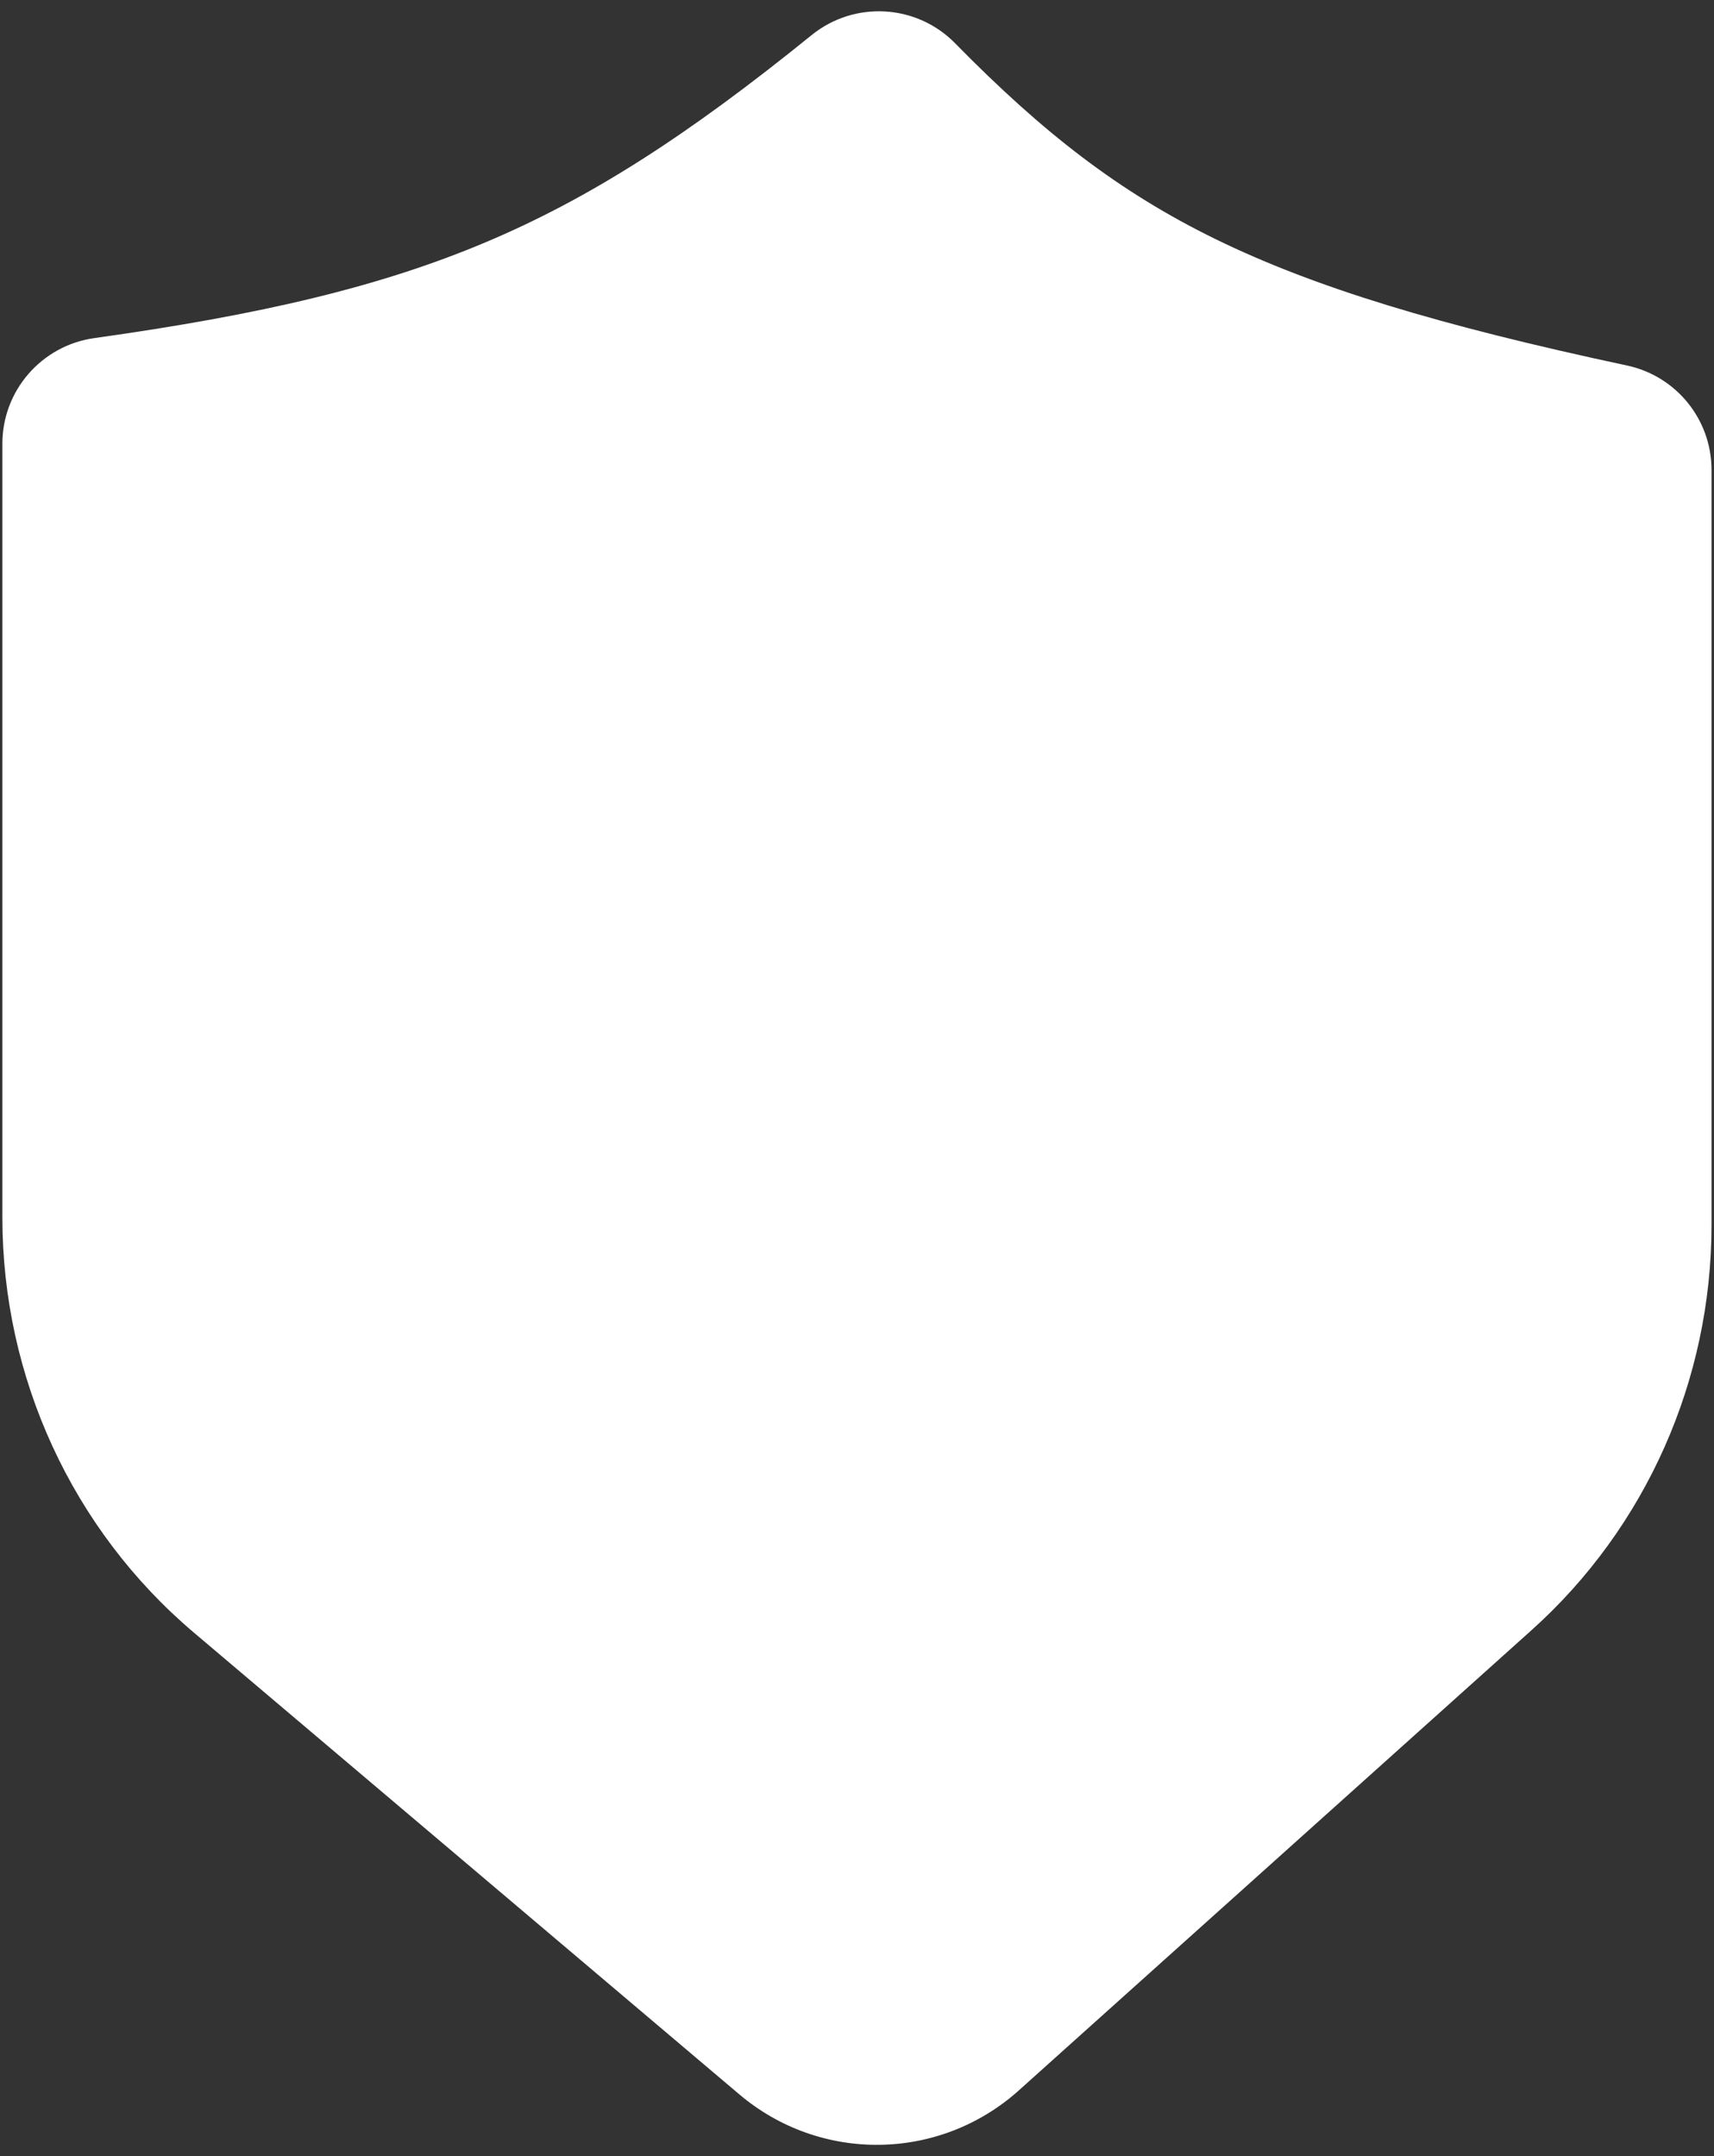 <svg width="62" height="78" viewBox="0 0 62 78" fill="none" xmlns="http://www.w3.org/2000/svg">
<rect x="0" y="0" width="62" height="78" fill="#333333" stroke="none"/>
<path d="M34.55 1.566C33.155 0.144 30.904 0.016 29.357 1.271C24.885 4.894 21.356 7.167 17.565 8.765C13.759 10.37 9.486 11.38 3.414 12.231C1.505 12.498 0.086 14.129 0.086 16.053V44.046C0.086 49.831 2.614 55.337 7.017 59.065L26.745 75.768C29.686 78.256 33.992 78.192 36.857 75.62L55.403 58.971C59.55 55.248 61.91 49.911 61.91 44.322V16.997C61.91 15.176 60.636 13.604 58.854 13.223C52.04 11.768 47.536 10.393 43.973 8.652C40.485 6.947 37.729 4.806 34.55 1.567L34.55 1.566Z" fill="white"/>
</svg>
